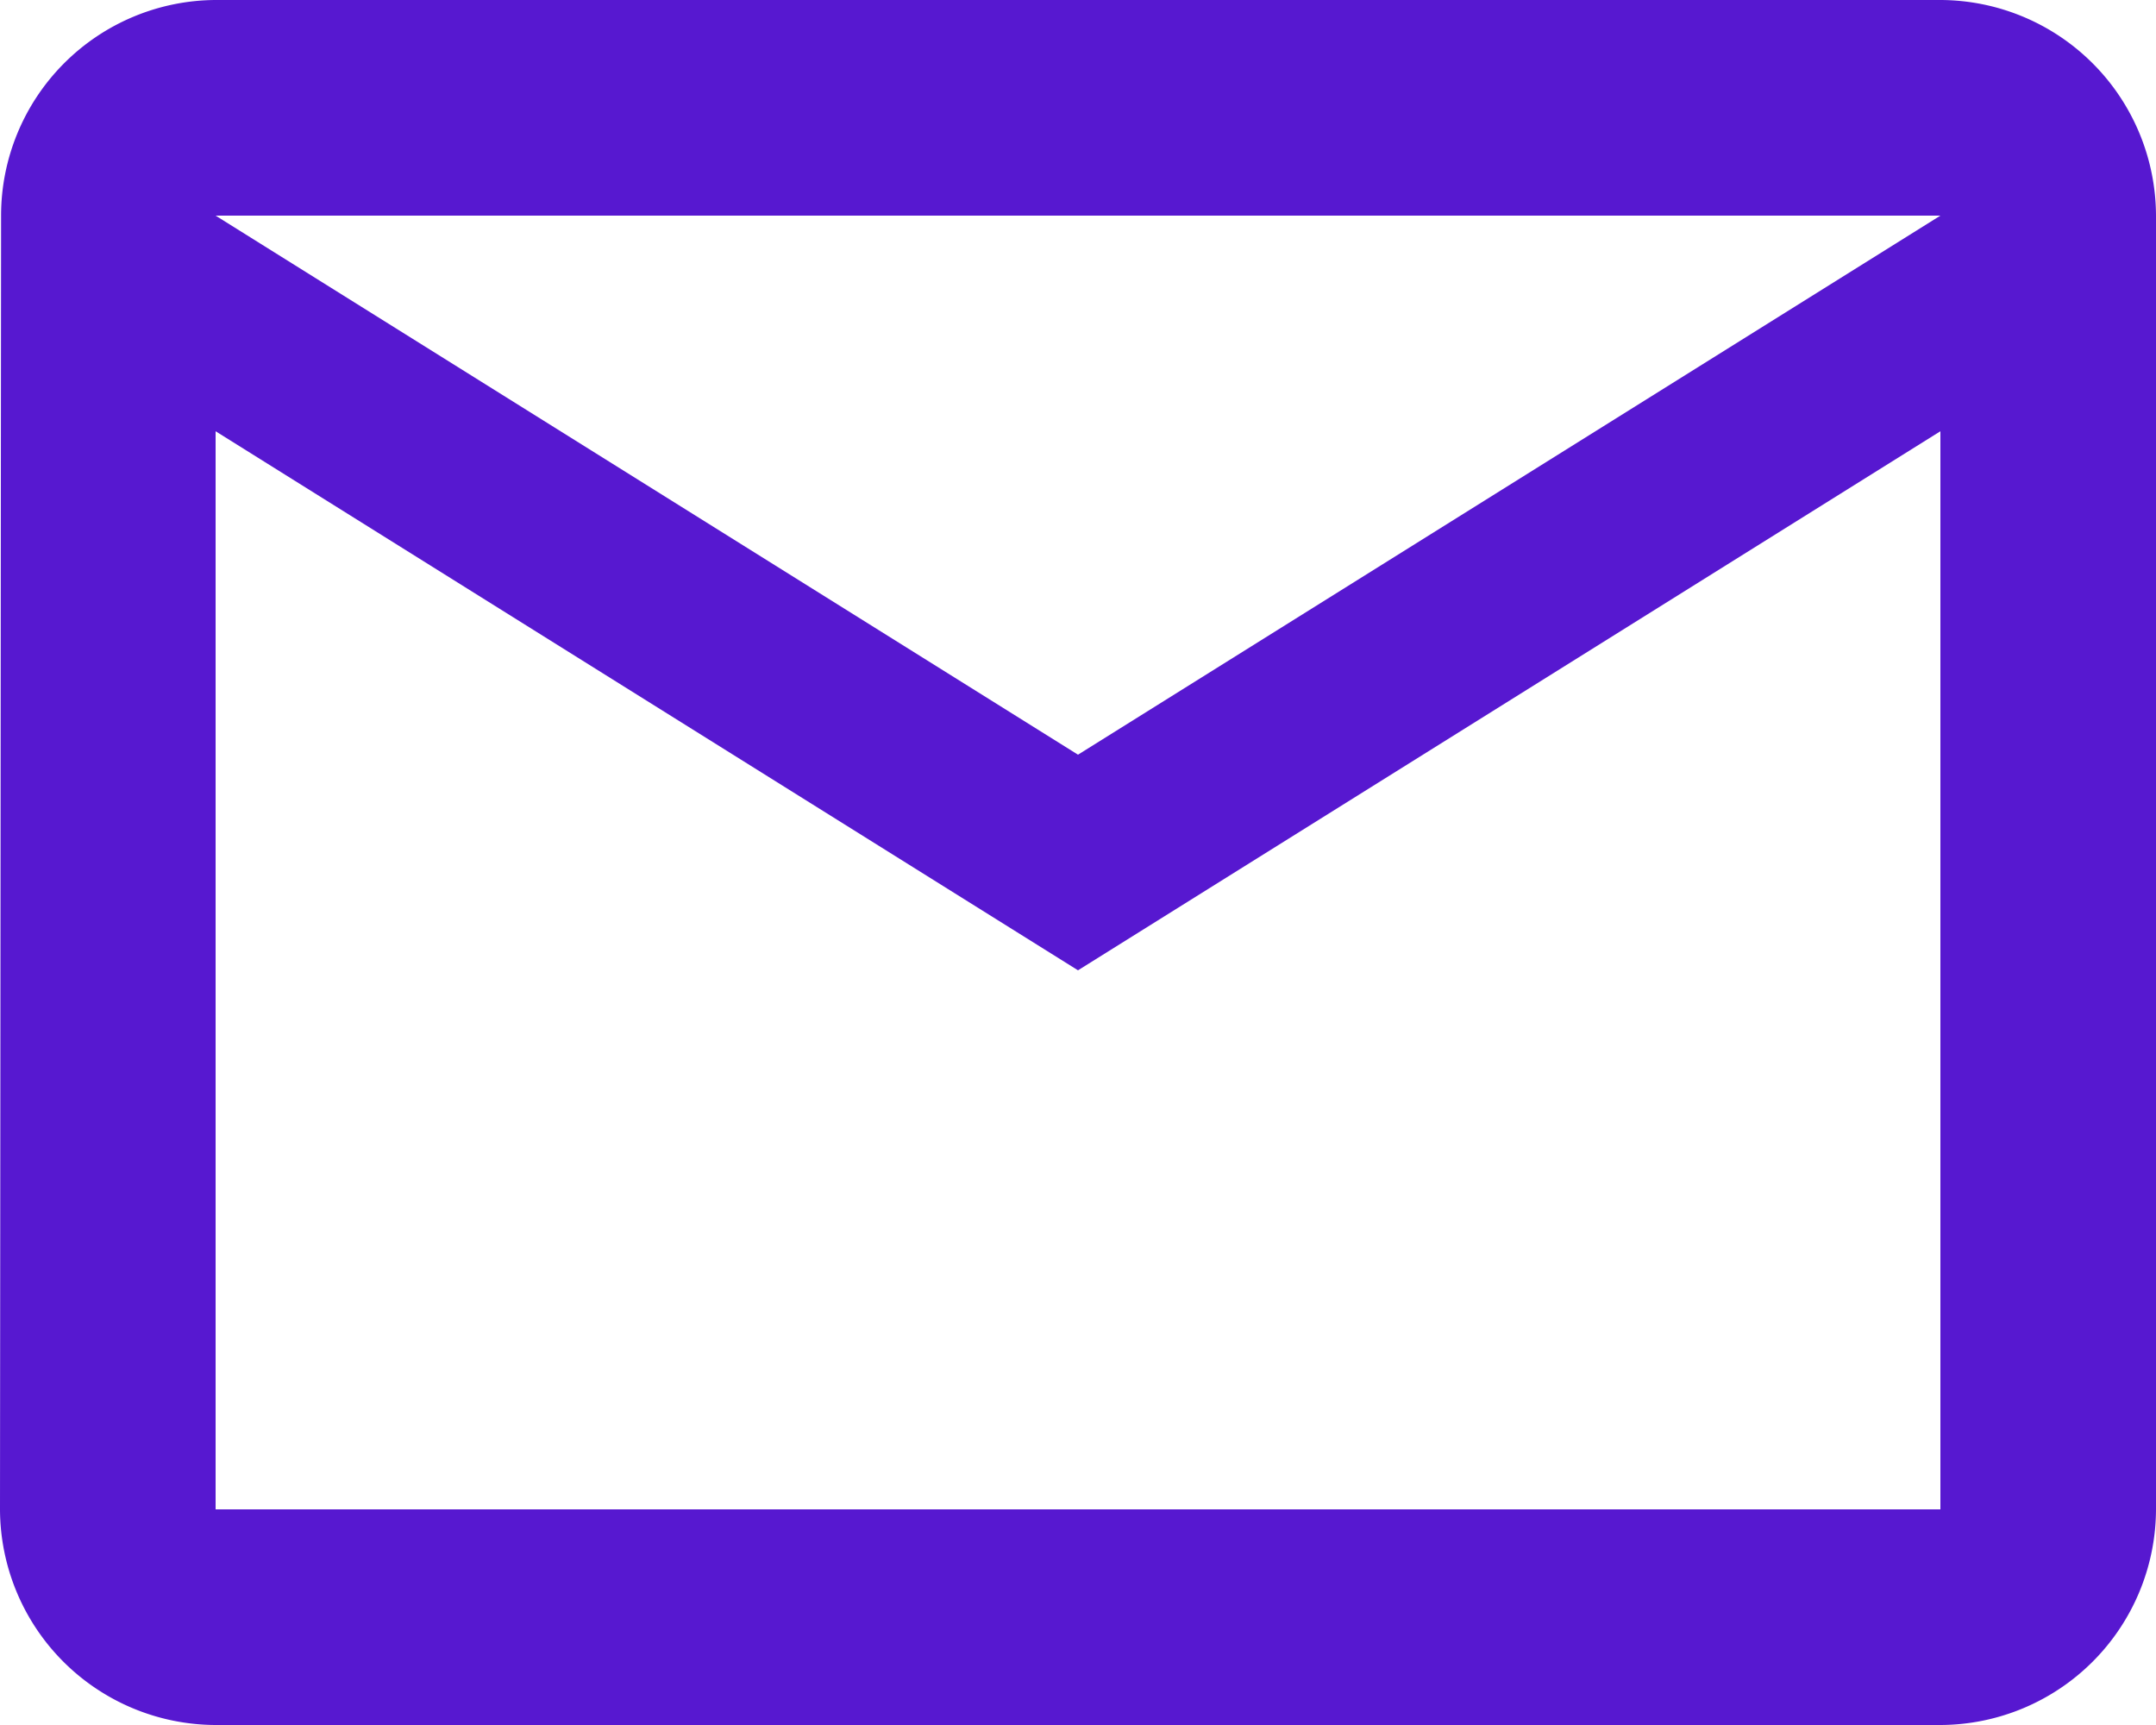 <svg xmlns="http://www.w3.org/2000/svg" viewBox="16505 1875 20 16">
  <defs>
    <style>
      .cls-1 {
        fill: #5718d0;
      }
    </style>
  </defs>
  <path id="ic_mail_outline_24px" class="cls-1" d="M20,4H4A2,2,0,0,0,2.01,6L2,18a2.006,2.006,0,0,0,2,2H20a2.006,2.006,0,0,0,2-2V6A2.006,2.006,0,0,0,20,4Zm0,14H4V8l8,5,8-5Zm-8-7L4,6H20Z" transform="translate(16503 1871)"/>
</svg>
